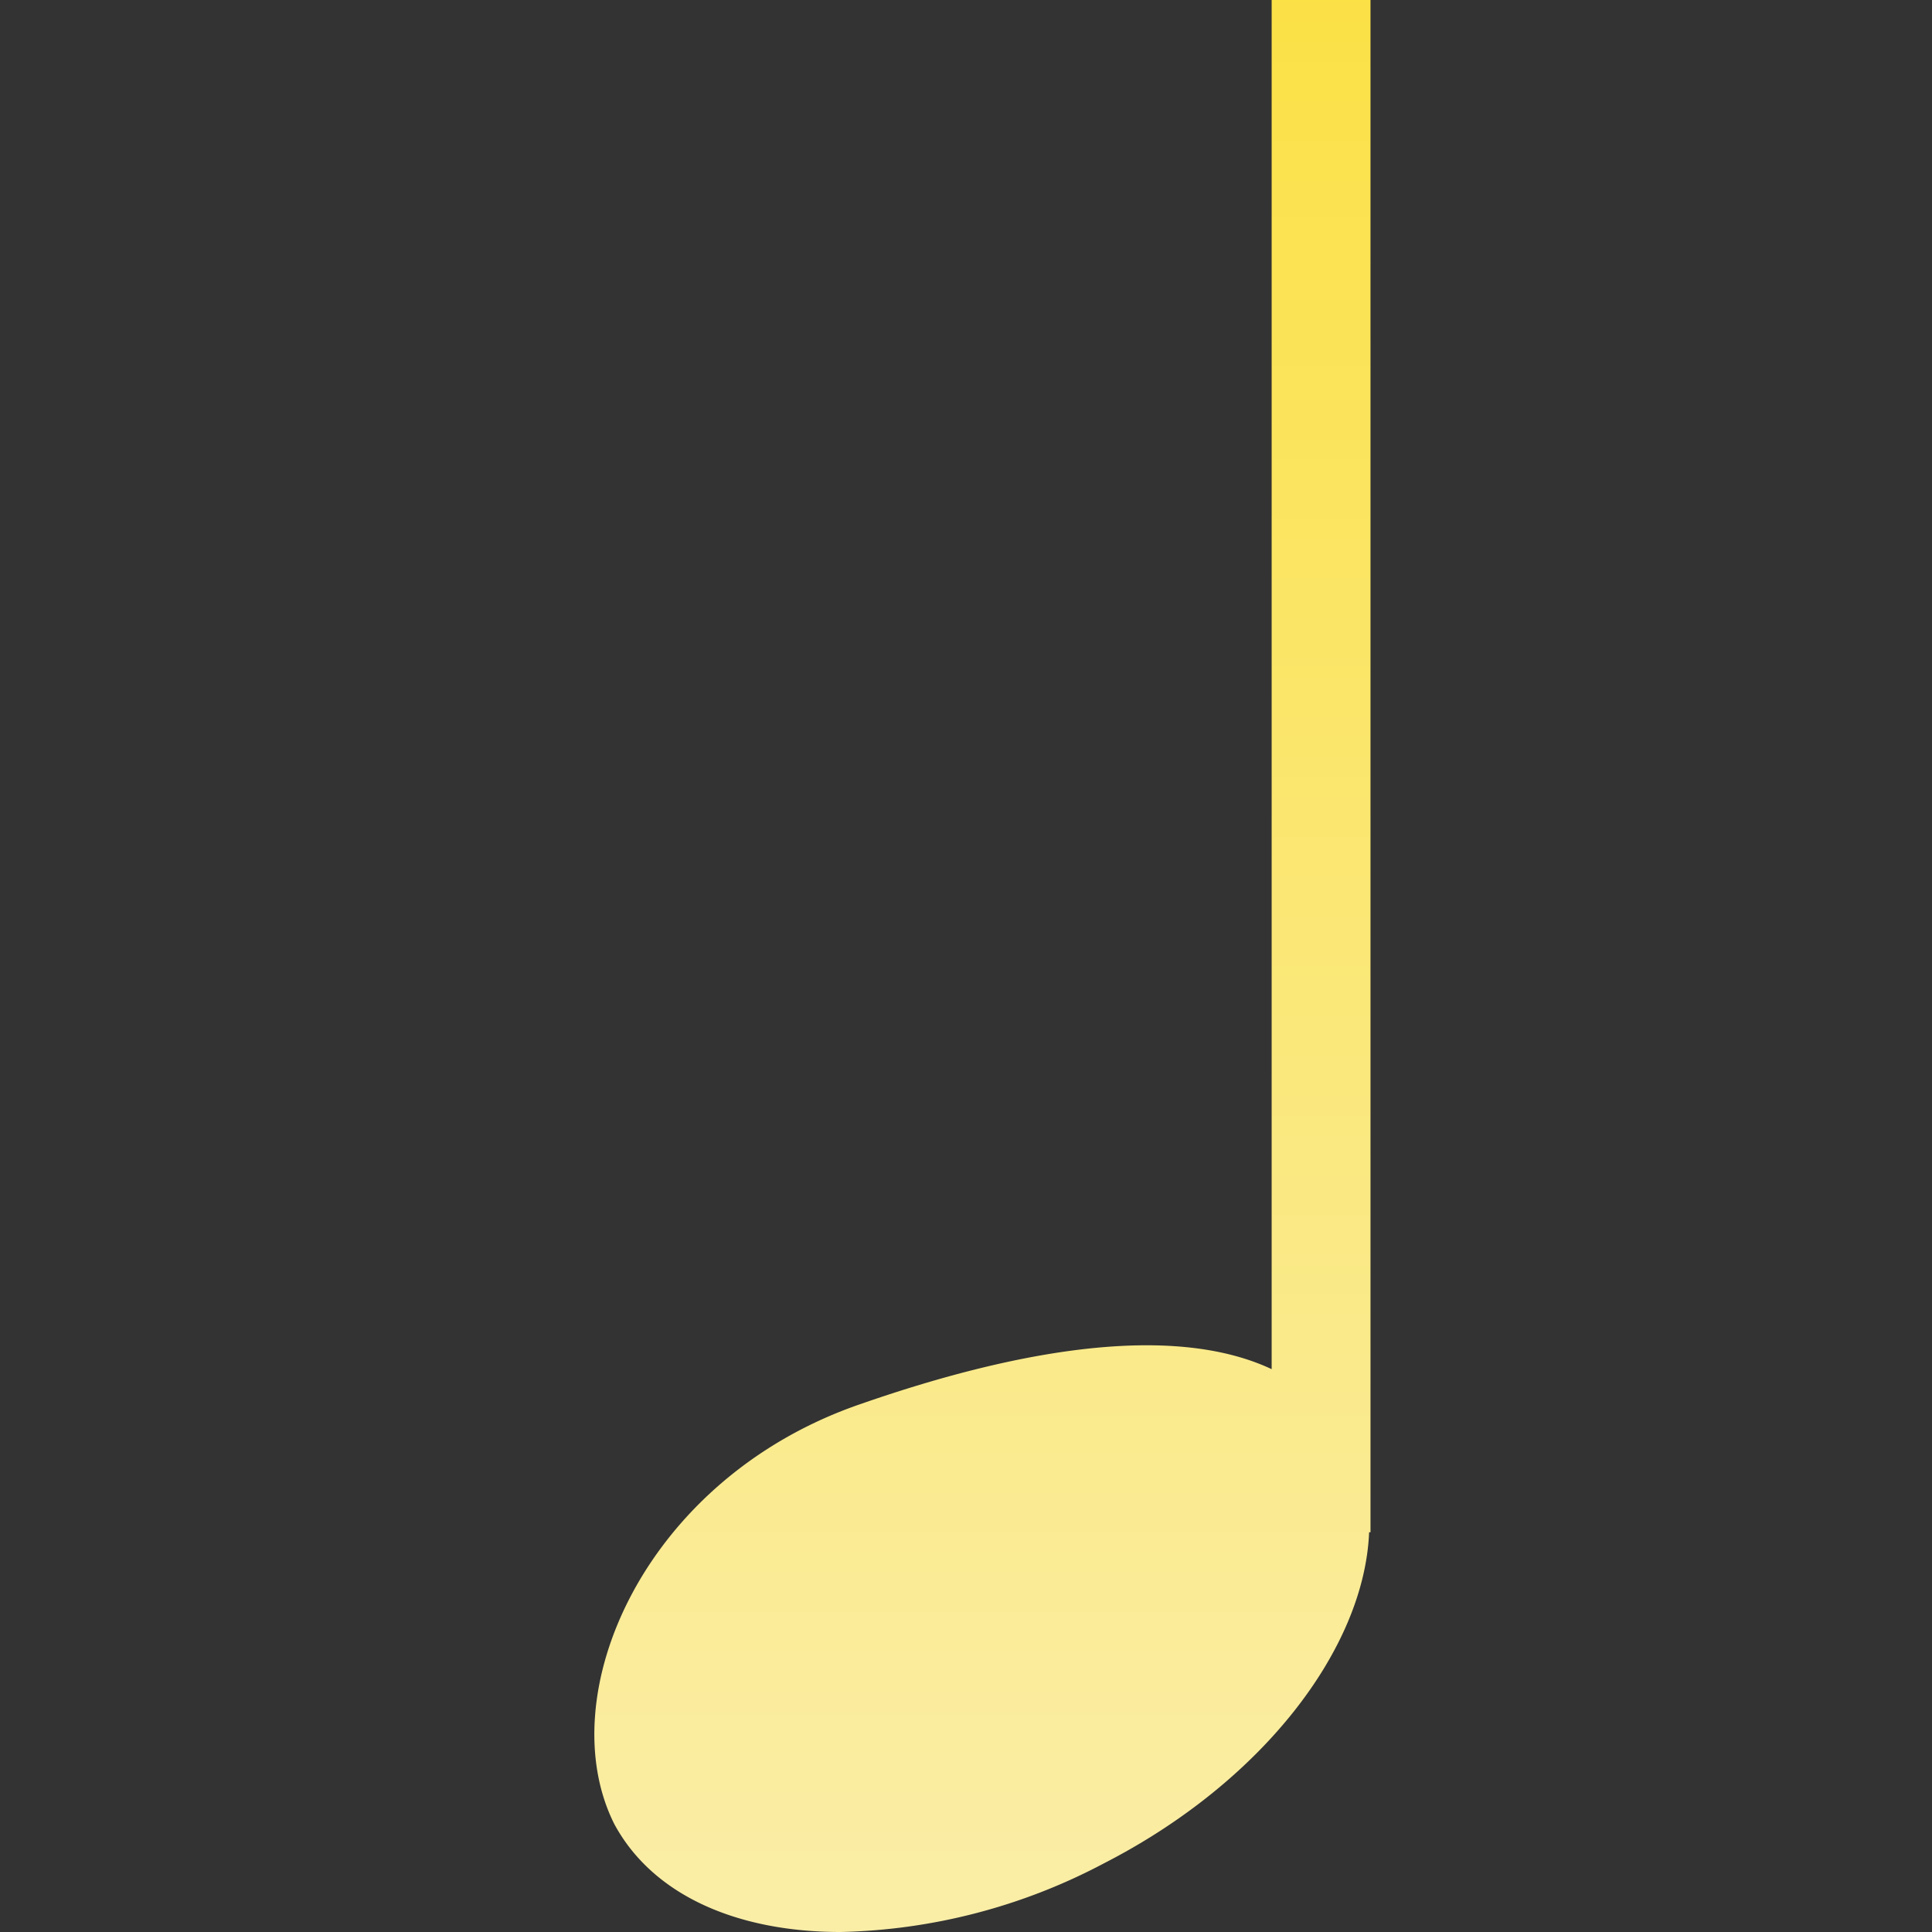 <svg xmlns="http://www.w3.org/2000/svg" xmlns:xlink="http://www.w3.org/1999/xlink" viewBox="0 0 100 100">
  <rect x="0" y="0" width="100" height="100" fill="#333333" stroke="none"/>
  <defs>
    <style>
      .cls-1 {
        clip-path: url(#clip-Note);
      }

      .cls-2 {
        fill: url(#linear-gradient);
      }
    </style>
    <linearGradient id="linear-gradient" x1="0.5" x2="0.5" y2="1" gradientUnits="objectBoundingBox">
      <stop offset="0" stop-color="#fbe146"/>
      <stop offset="1" stop-color="#faeea8"/>
    </linearGradient>
    <clipPath id="clip-Note">
      <rect width="100" height="100"/>
    </clipPath>
  </defs>
  <g id="Note" class="cls-1">
    <g id="Groupe_7" data-name="Groupe 7" transform="translate(30.767 0)">
      <path id="Union_1" data-name="Union 1" class="cls-2" d="M1.028,94.406C-2.3,87.754,2.564,76.5,13.822,72.658c8.659-3.011,16.348-4.084,21.234-1.791V0h5.116V79.31H40.1c-.243,6-5.486,12.915-13.738,17.143A30.494,30.494,0,0,1,12.74,100C7.423,100,3.029,98.121,1.028,94.406Z" transform="translate(-0.002 0)"/>
    </g>
  </g>
</svg>
